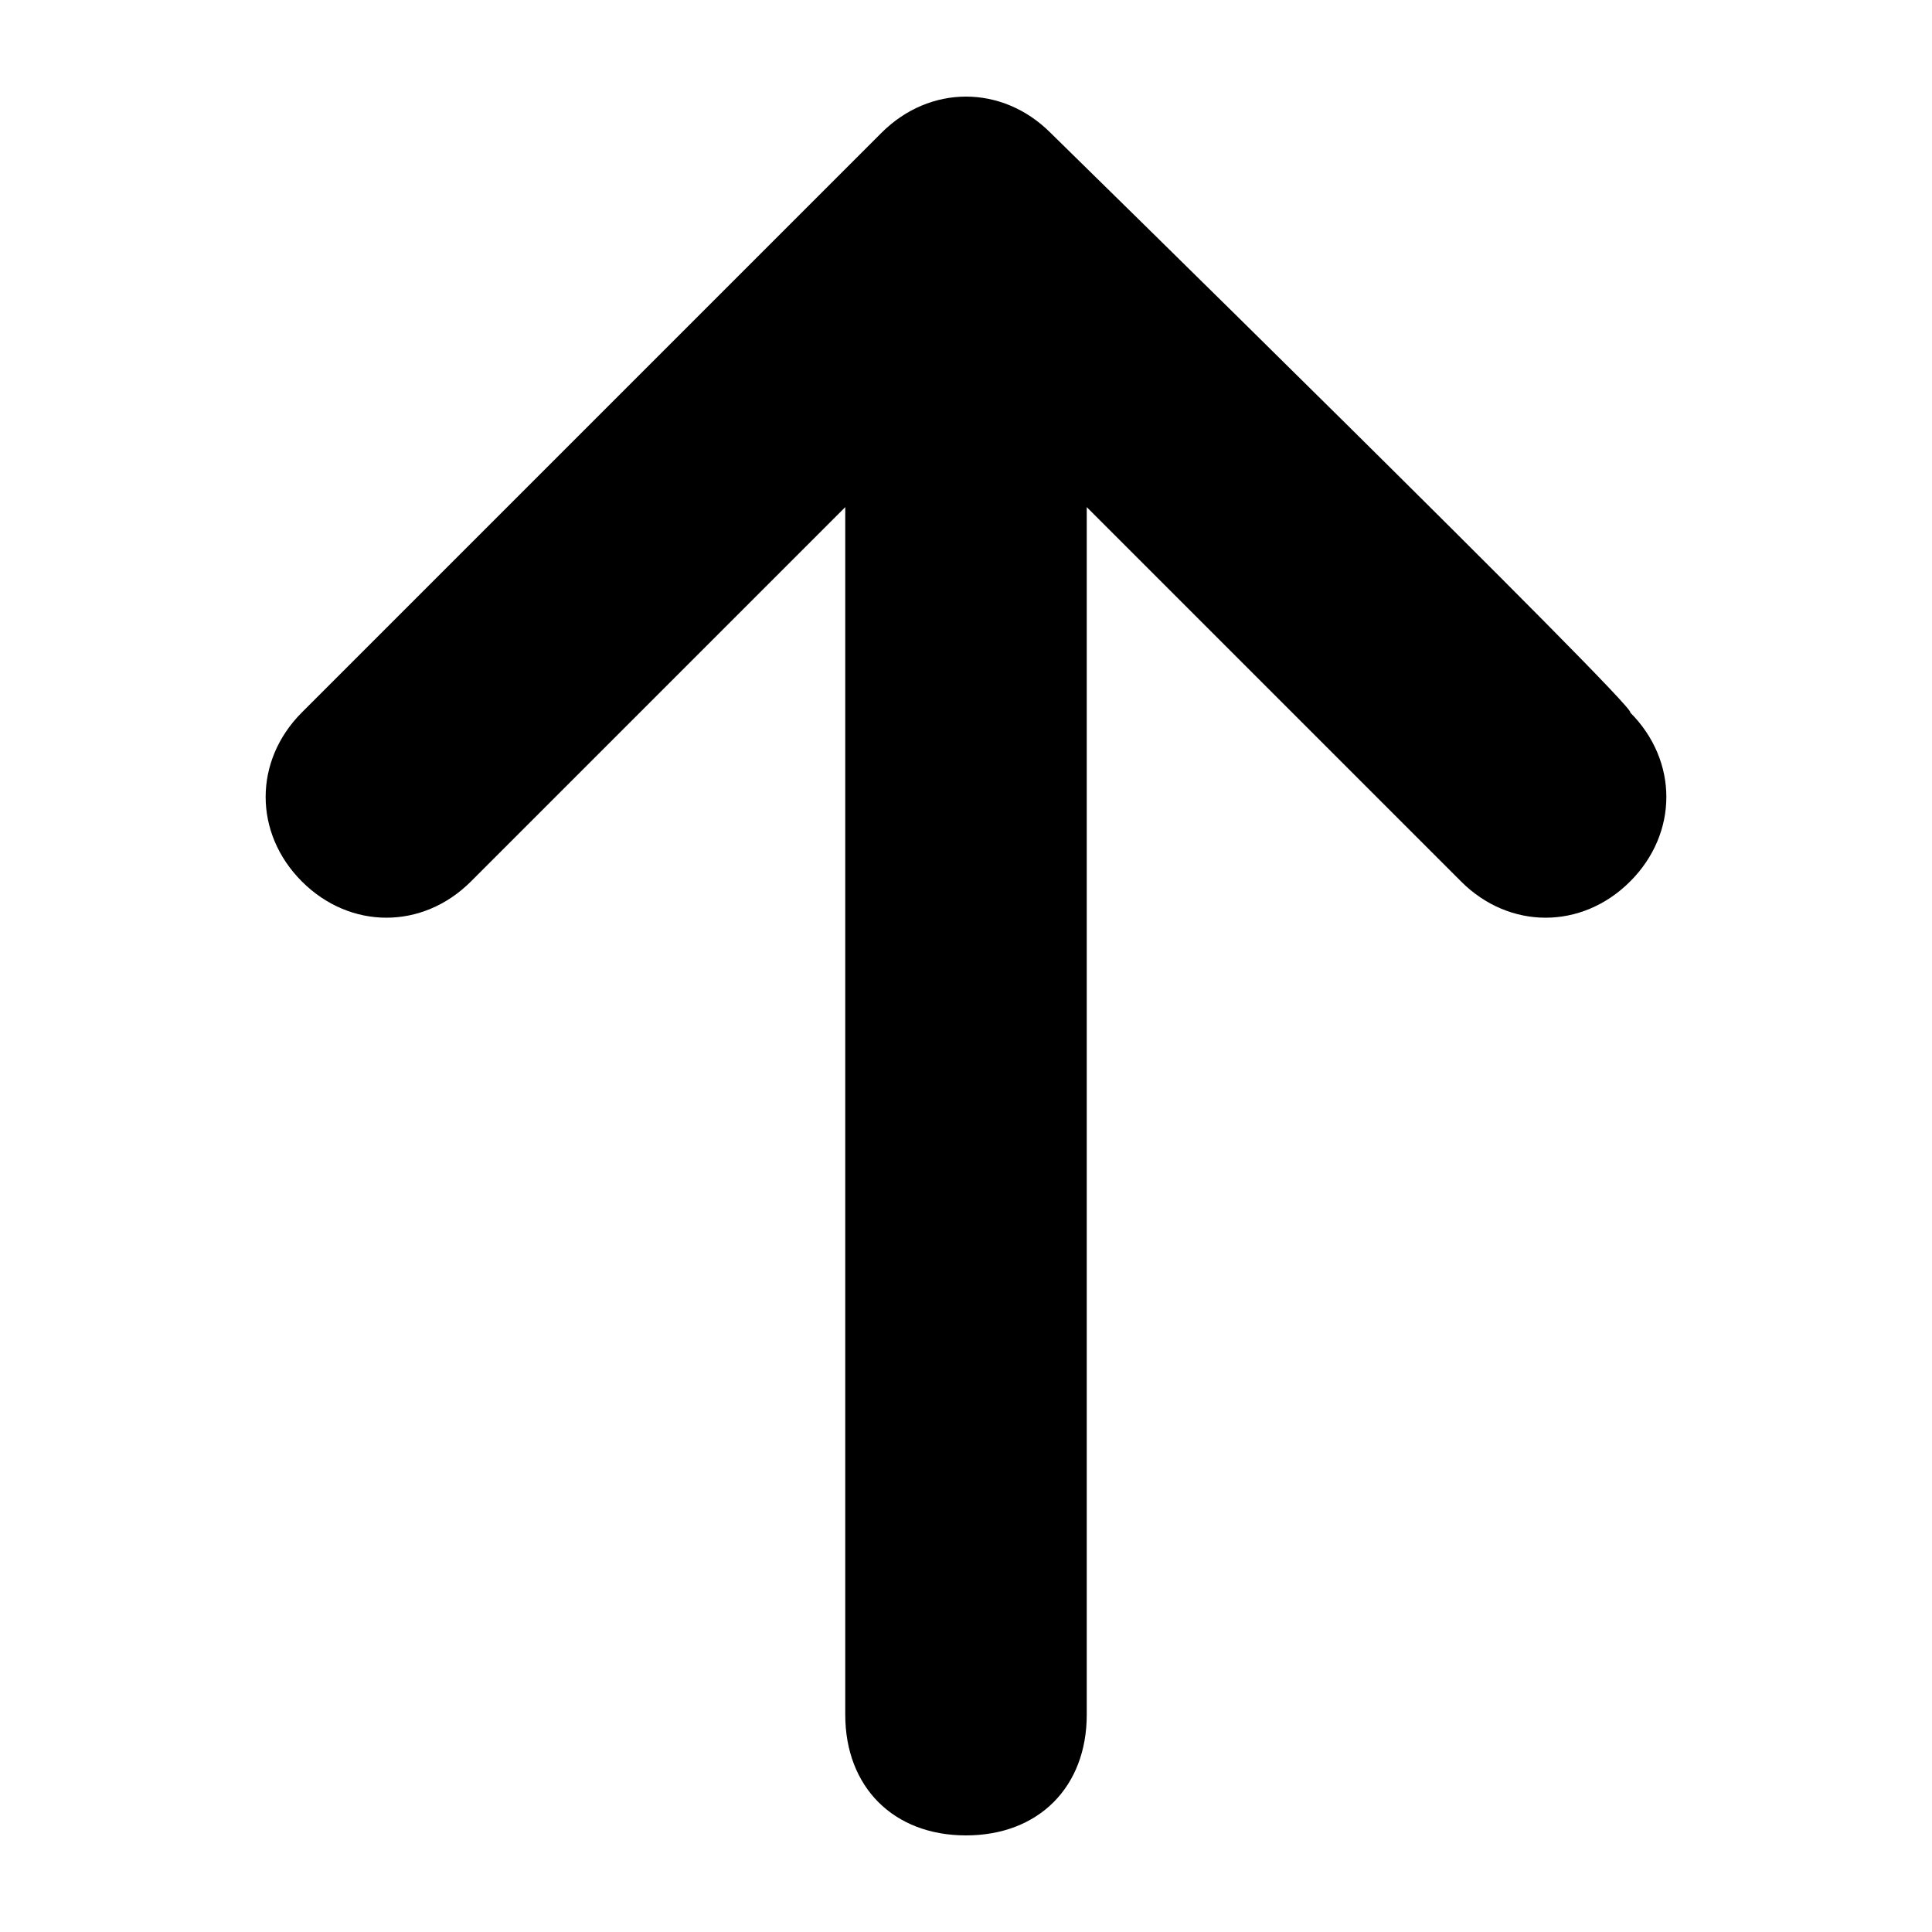 <svg xmlns="http://www.w3.org/2000/svg" viewBox="0 0 32 32"><path d="M17.4 2.2c-.8-.8-2-.8-2.8 0L5 11.8c-.8.8-.8 2 0 2.8s2 .8 2.8 0L14 8.4v20c0 1.2.8 2 2 2s2-.8 2-2v-20l6.2 6.2c.8.8 2 .8 2.8 0s.8-2 0-2.8c.2 0-9.6-9.6-9.6-9.6z"/></svg>